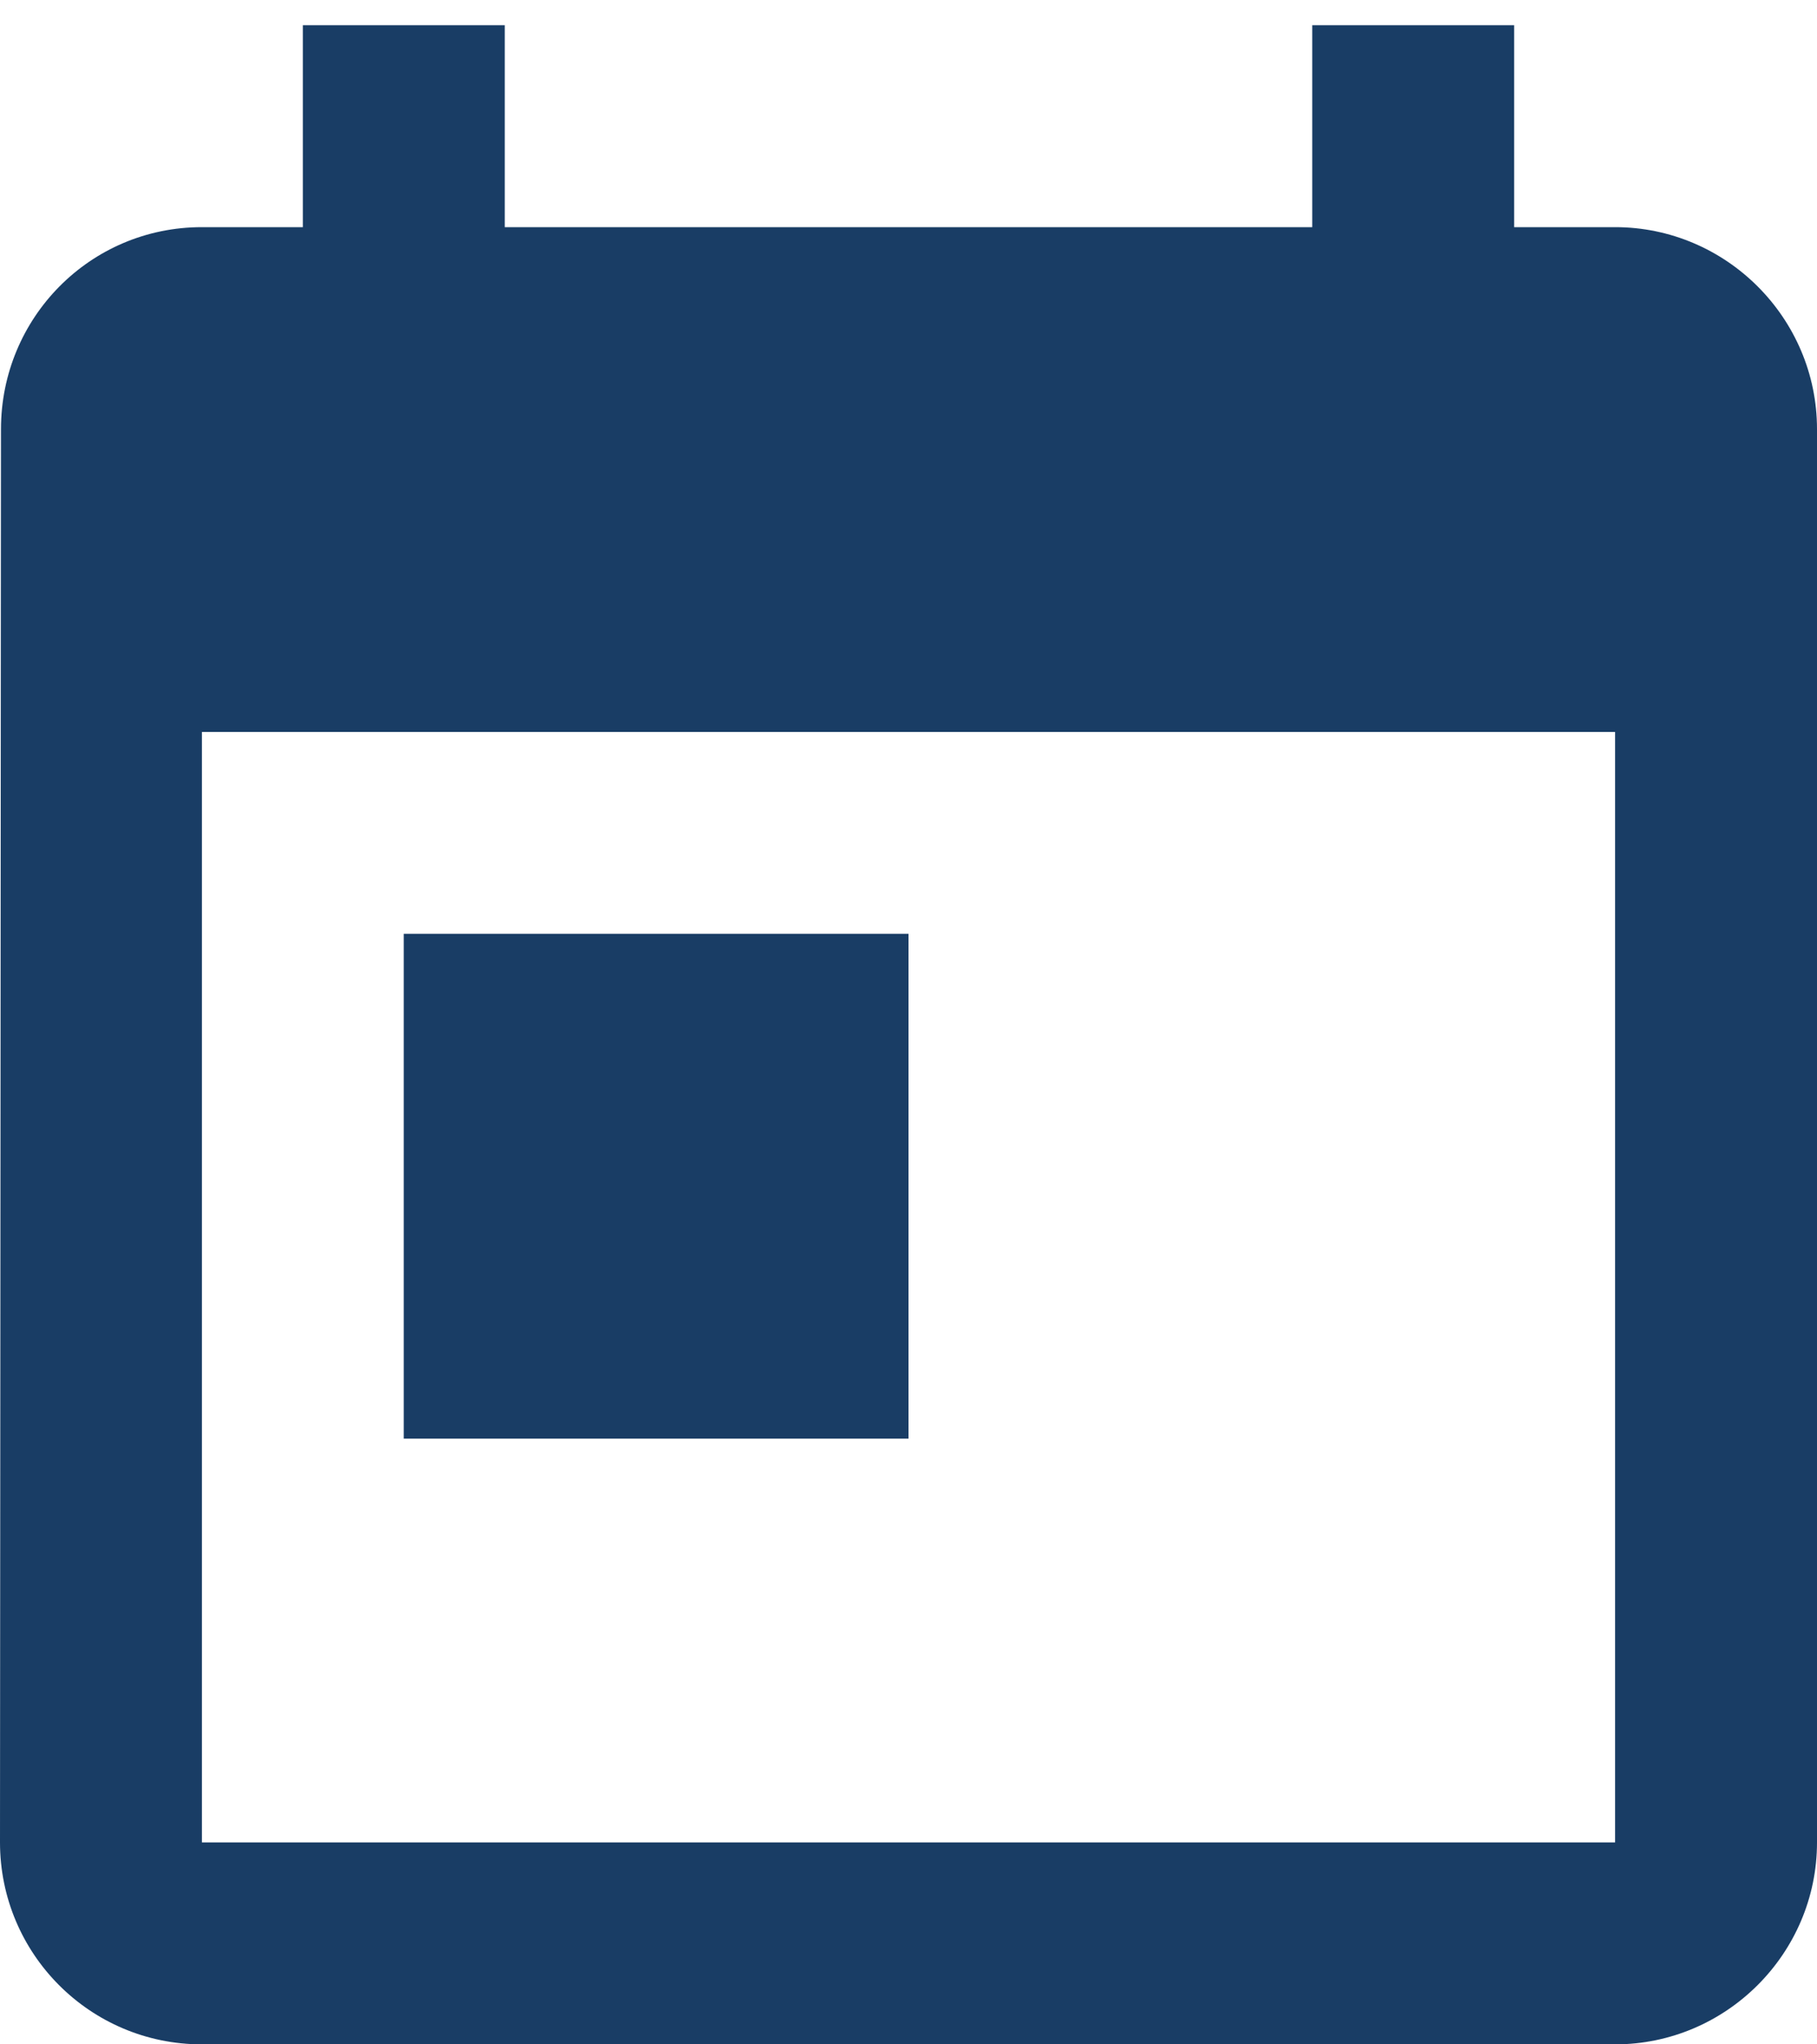 <?xml version="1.0" encoding="UTF-8"?>
<svg width="24px" height="27px" viewBox="0 0 24 27" version="1.1" xmlns="http://www.w3.org/2000/svg" xmlns:xlink="http://www.w3.org/1999/xlink">
    <!-- Generator: Sketch 41.2 (35397) - http://www.bohemiancoding.com/sketch -->
    <title>date_icon</title>
    <desc>Created with Sketch.</desc>
    <defs></defs>
    <g id="Current" stroke="none" stroke-width="1" fill="none" fill-rule="evenodd" fill-opacity="0.9">
        <g id="Event_full" transform="translate(-886, -458)" fill="#002855">
            <g id="event-details" transform="translate(886, 458)">
                <g id="date">
                    <g id="date_icon">
                        <path d="M21.333,3 L20,3 L20,0.333 L17.333,0.333 L17.333,3 L6.667,3 L6.667,0.333 L4,0.333 L4,3 L2.667,3 C1.187,3 0.013,4.2 0.013,5.667 L0,24.333 C0,25.8 1.187,27 2.667,27 L21.333,27 C22.8,27 24,25.8 24,24.333 L24,5.667 C24,4.2 22.8,3 21.333,3 L21.333,3 Z M21.333,24.333 L2.667,24.333 L2.667,9.667 L21.333,9.667 L21.333,24.333 L21.333,24.333 Z M5.333,12.333 L12,12.333 L12,19 L5.333,19 L5.333,12.333 Z"></path>
                    </g>
                </g>
            </g>
        </g>
    </g>
</svg>
